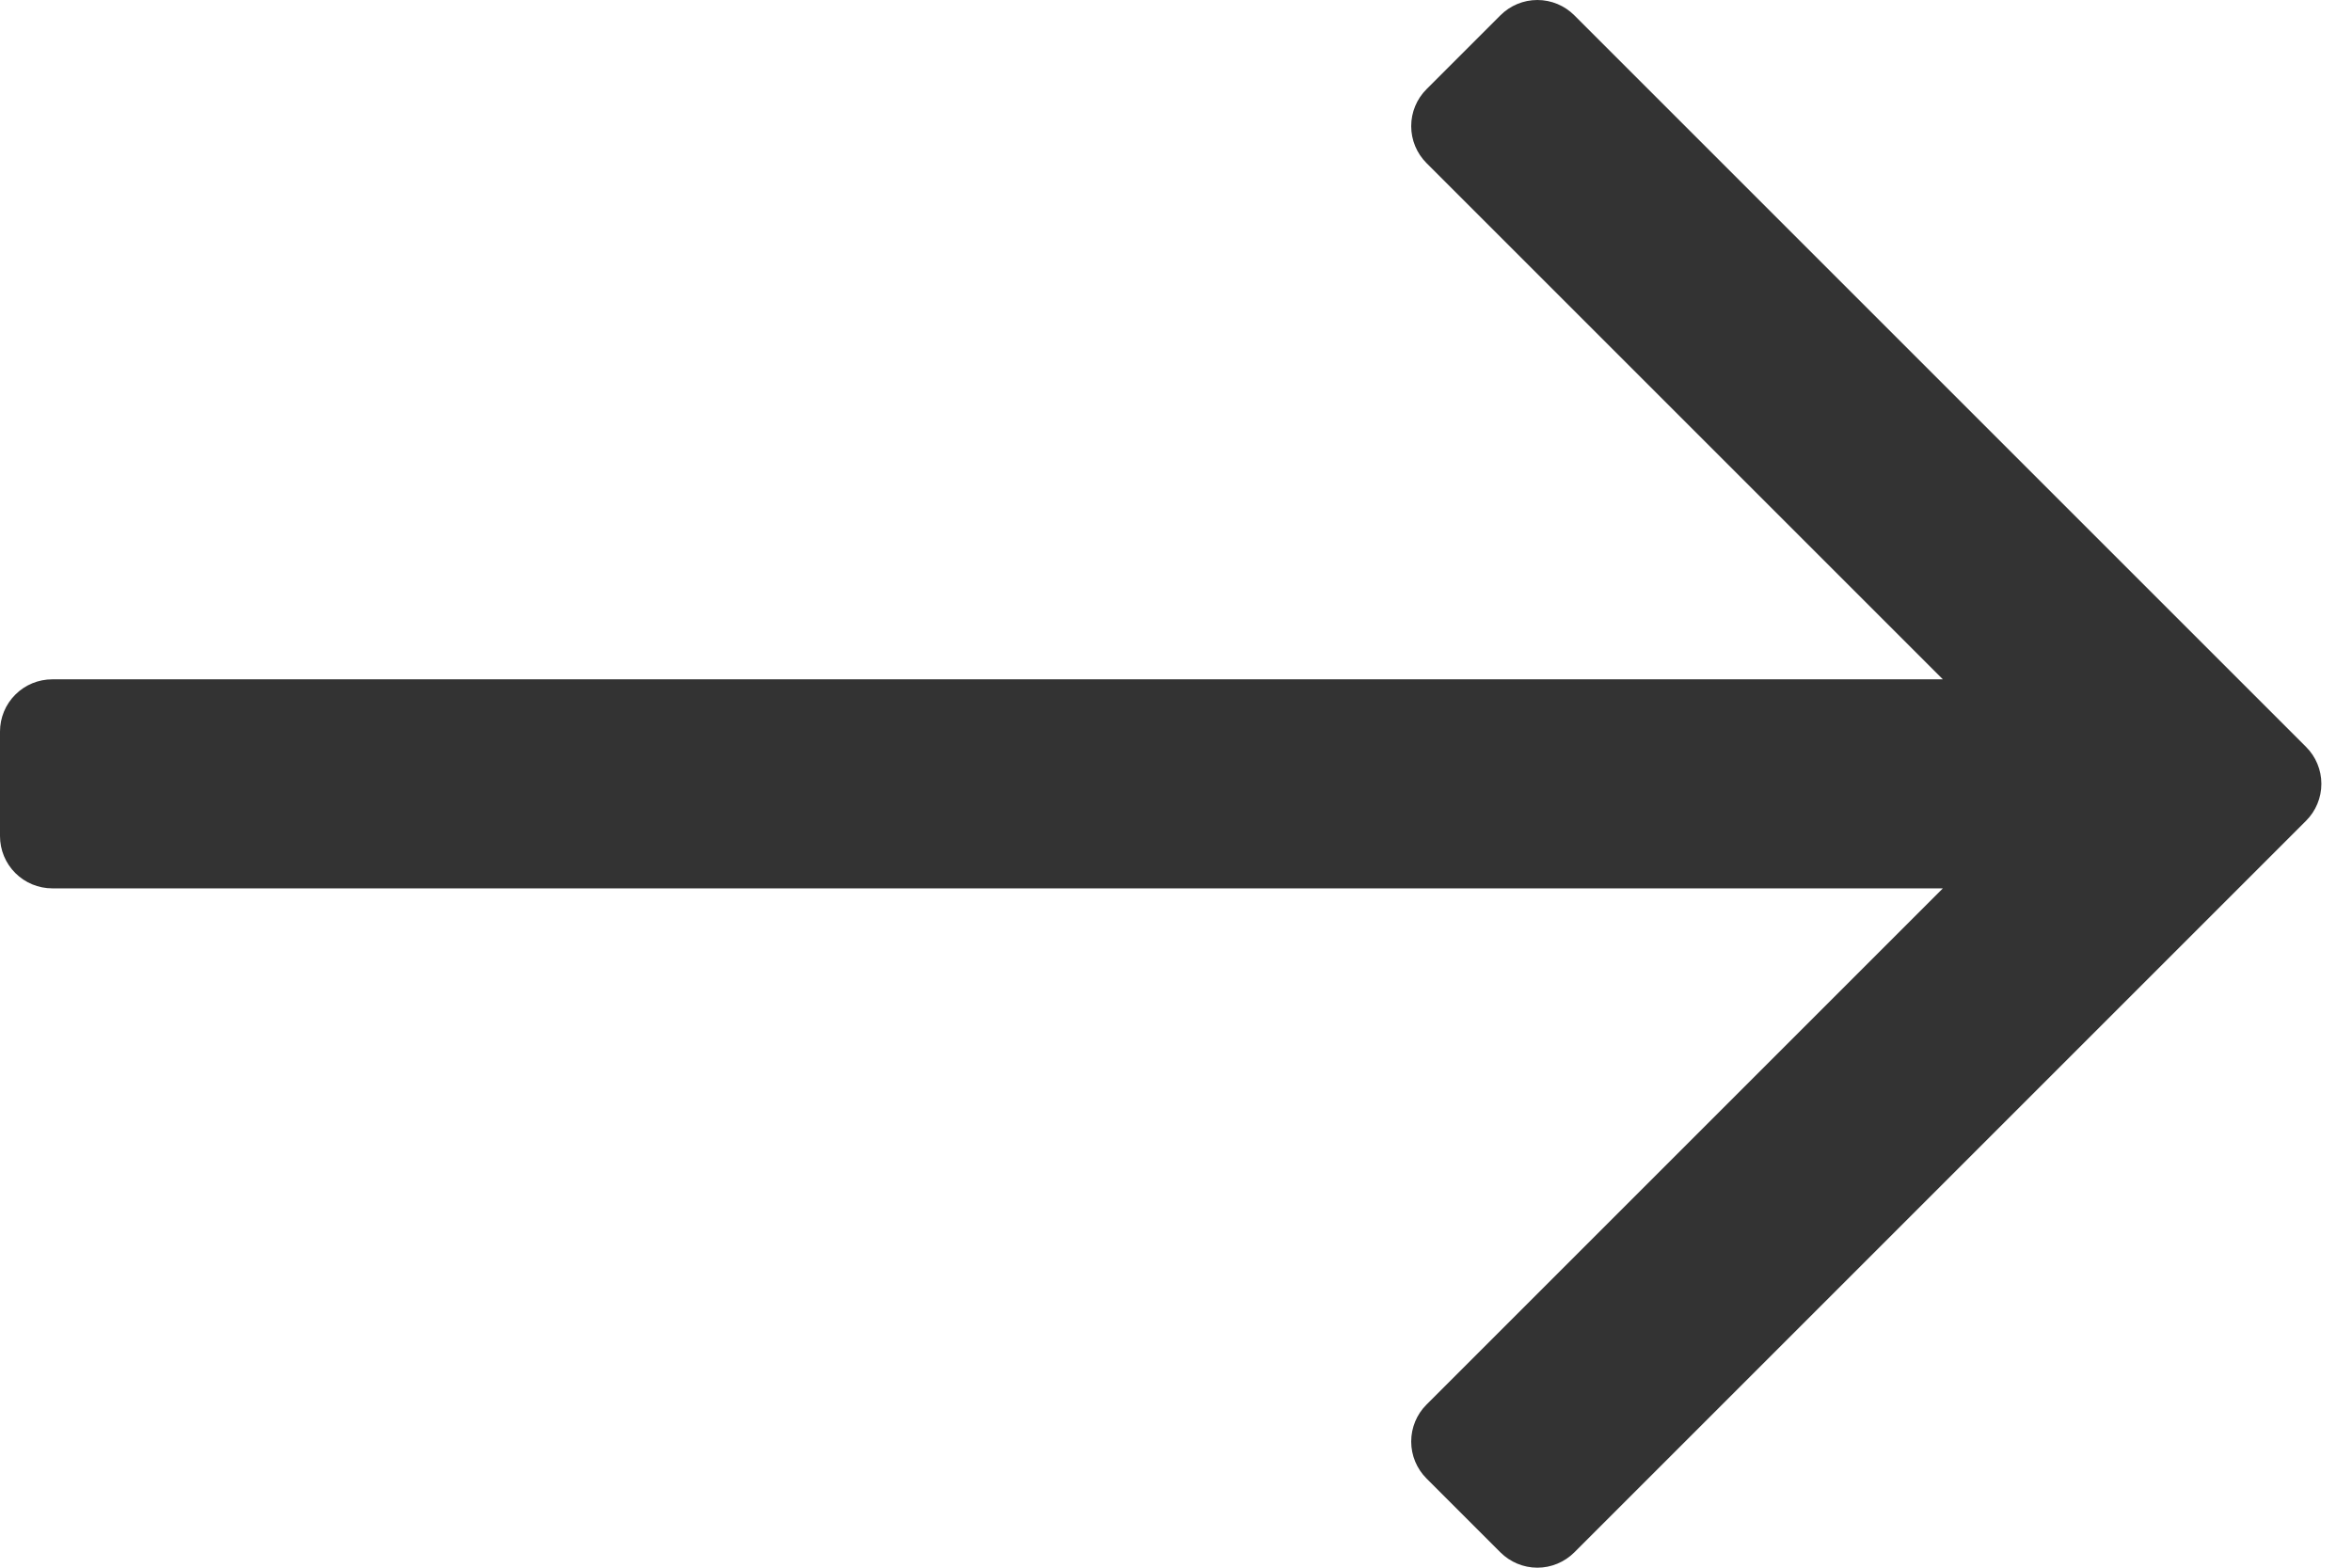 <svg width="45" height="30" viewBox="0 0 45 30" fill="none" xmlns="http://www.w3.org/2000/svg">
<path d="M30.121 0.293C29.933 0.105 29.679 0 29.414 0C29.149 0 28.895 0.105 28.707 0.293L27.293 1.707C27.105 1.894 27 2.149 27 2.414C27 2.679 27.105 2.933 27.293 3.121L37.172 13H1C0.735 13 0.48 13.105 0.293 13.293C0.105 13.48 0 13.735 0 14V16C0 16.265 0.105 16.519 0.293 16.707C0.48 16.894 0.735 17 1 17H37.172L27.293 26.879C27.105 27.066 27 27.321 27 27.586C27 27.851 27.105 28.105 27.293 28.293L28.707 29.707C28.895 29.894 29.149 30 29.414 30C29.679 30 29.933 29.894 30.121 29.707L44.121 15.707C44.309 15.519 44.414 15.265 44.414 15C44.414 14.735 44.309 14.48 44.121 14.293L30.121 0.293Z" fill="#333333"/>
</svg>
